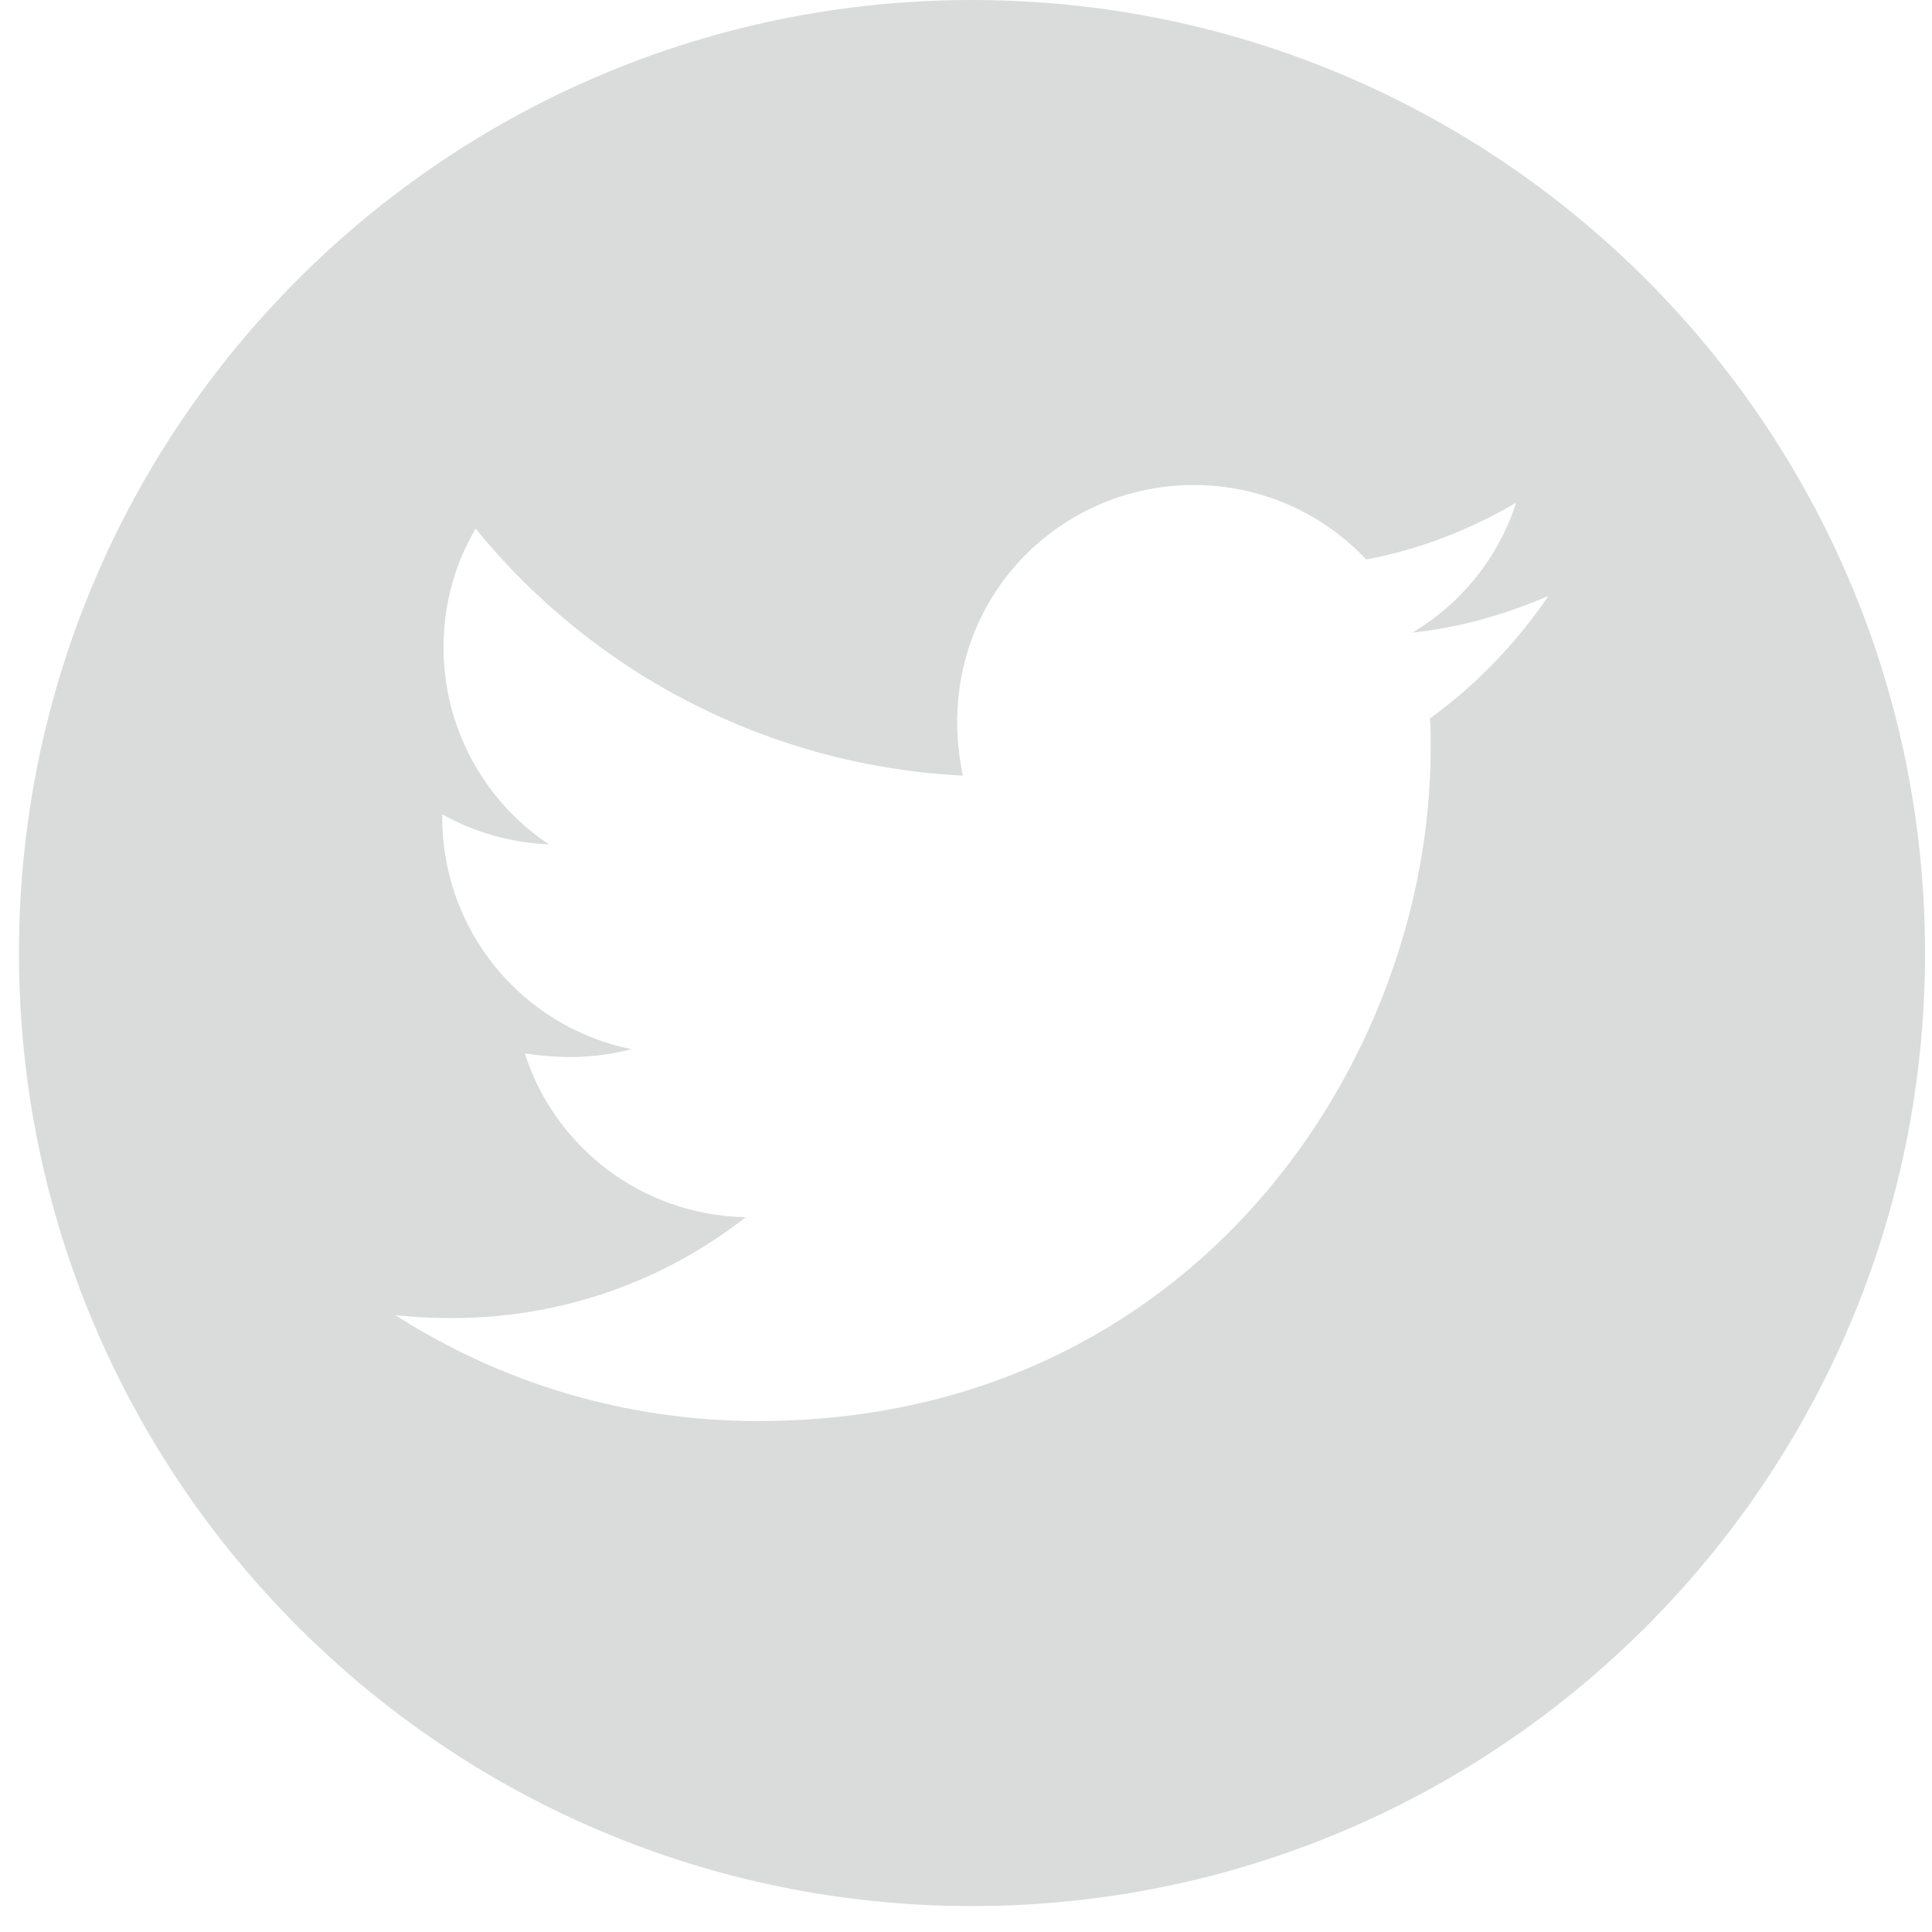 <svg width="43" height="43" viewBox="0 0 43 43" fill="none" xmlns="http://www.w3.org/2000/svg">
<path opacity="0.3" d="M21.633 0C9.92 0 0.422 9.498 0.422 21.212C0.422 32.925 9.92 42.423 21.633 42.423C33.347 42.423 42.845 32.925 42.845 21.212C42.845 9.498 33.347 0 21.633 0ZM31.827 15.989C31.841 16.212 31.841 16.444 31.841 16.671C31.841 23.622 26.548 31.628 16.875 31.628C13.892 31.628 11.127 30.761 8.798 29.27C9.224 29.317 9.631 29.336 10.066 29.336C12.528 29.336 14.792 28.503 16.596 27.092C14.285 27.045 12.344 25.53 11.681 23.446C12.491 23.565 13.22 23.565 14.053 23.352C12.863 23.11 11.794 22.464 11.027 21.523C10.259 20.582 9.842 19.405 9.844 18.191V18.125C10.54 18.517 11.359 18.759 12.216 18.792C11.496 18.312 10.905 17.662 10.496 16.898C10.087 16.135 9.873 15.283 9.872 14.417C9.872 13.437 10.128 12.542 10.587 11.766C11.908 13.391 13.556 14.721 15.424 15.668C17.292 16.615 19.338 17.158 21.43 17.263C20.686 13.688 23.357 10.795 26.567 10.795C28.082 10.795 29.446 11.43 30.407 12.452C31.595 12.23 32.732 11.785 33.745 11.188C33.352 12.405 32.528 13.432 31.434 14.081C32.495 13.967 33.517 13.674 34.465 13.262C33.749 14.313 32.855 15.246 31.827 15.989Z" fill="#848587"/>
</svg>
